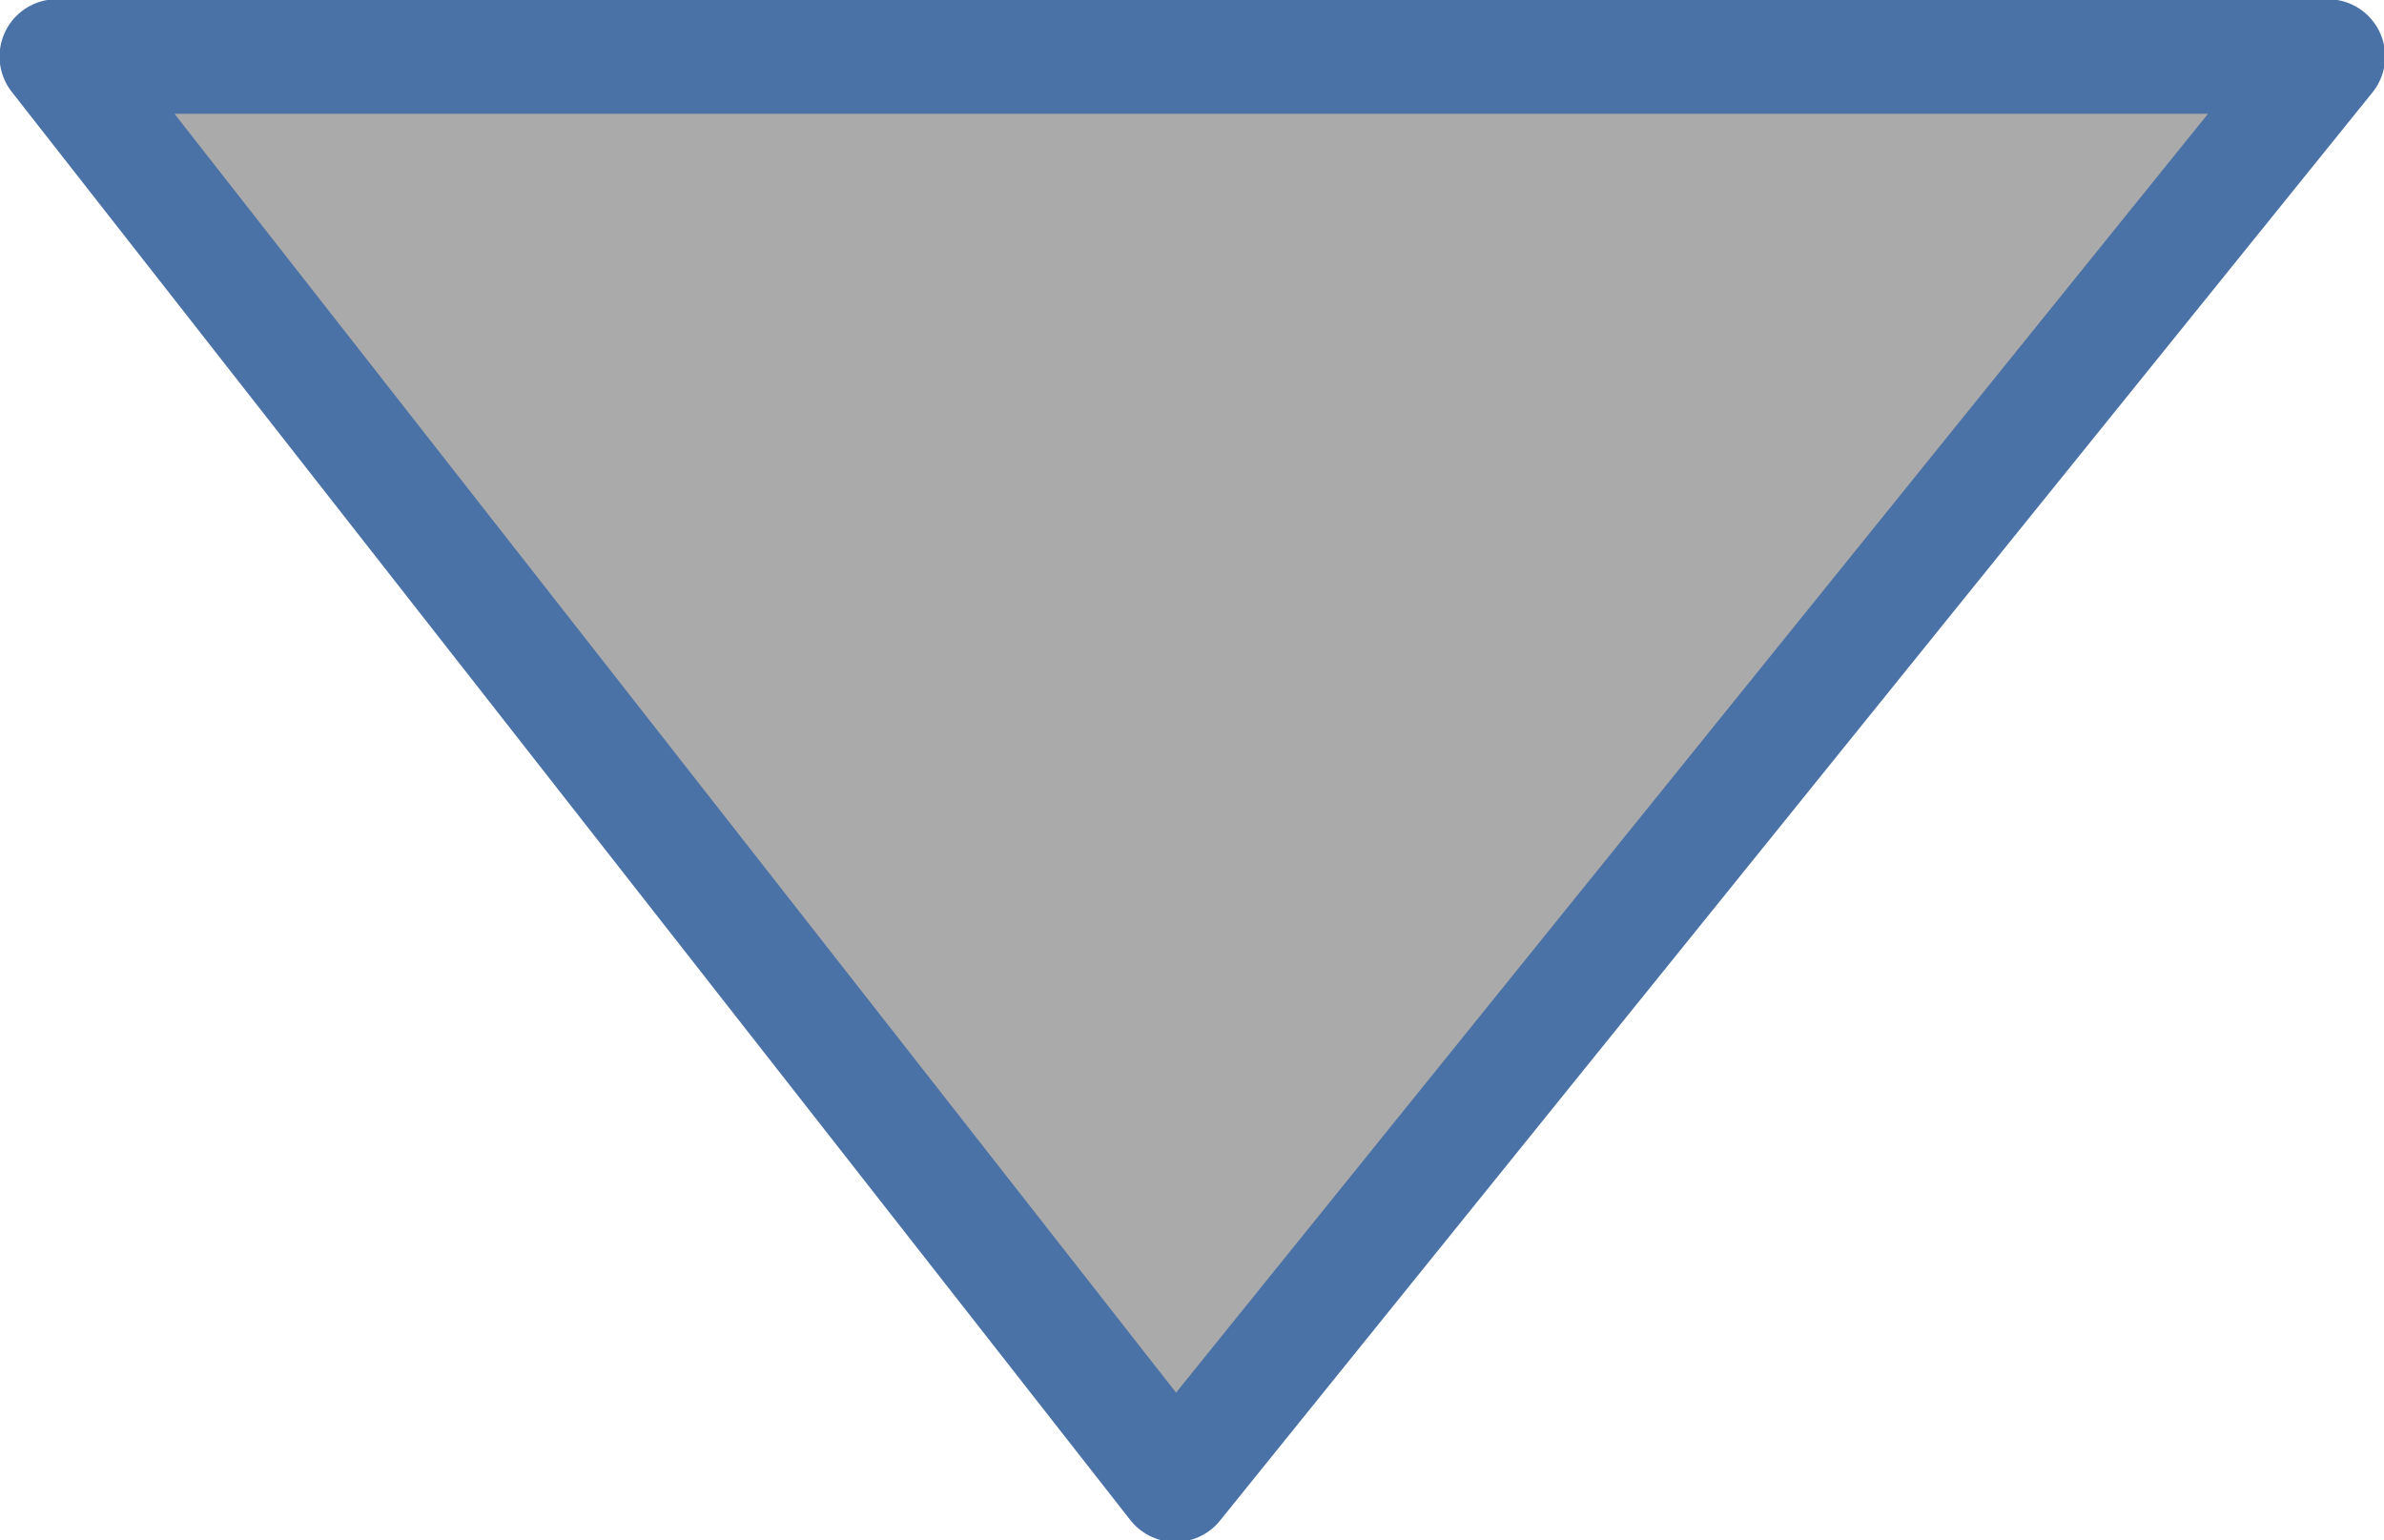 <?xml version="1.0" encoding="UTF-8" standalone="no"?>
<!-- Created with Inkscape (http://www.inkscape.org/) -->

<svg
   xmlns:dc="http://purl.org/dc/elements/1.1/"
   xmlns:cc="http://creativecommons.org/ns#"
   xmlns:rdf="http://www.w3.org/1999/02/22-rdf-syntax-ns#"
   xmlns:svg="http://www.w3.org/2000/svg"
   xmlns="http://www.w3.org/2000/svg"
   xmlns:sodipodi="http://sodipodi.sourceforge.net/DTD/sodipodi-0.dtd"
   xmlns:inkscape="http://www.inkscape.org/namespaces/inkscape"
   width="20.806"
   height="13.444"
   id="svg2"
   version="1.1"
   inkscape:version="0.48.2 r9819"
   sodipodi:docname="down-arrow.svg"
   inkscape:export-filename="C:\Users\Sky\Documents\websites\BabblingBrook\svn\trunk\www\images\ui\open-form-arrow.png"
   inkscape:export-xdpi="90"
   inkscape:export-ydpi="90">
  <defs
     id="defs4" />
  <sodipodi:namedview
     id="base"
     pagecolor="#ffffff"
     bordercolor="#666666"
     borderopacity="1.0"
     inkscape:pageopacity="0.0"
     inkscape:pageshadow="2"
     inkscape:zoom="11.2"
     inkscape:cx="-11.728072"
     inkscape:cy="16.334412"
     inkscape:document-units="px"
     inkscape:current-layer="layer2"
     showgrid="false"
     inkscape:window-width="1920"
     inkscape:window-height="1018"
     inkscape:window-x="-8"
     inkscape:window-y="-8"
     inkscape:window-maximized="1"
     fit-margin-top="0"
     fit-margin-left="0"
     fit-margin-right="0"
     fit-margin-bottom="0"
     showguides="true"
     inkscape:guide-bbox="true" />
  <g
     inkscape:label="button-off"
     inkscape:groupmode="layer"
     id="layer1"
     transform="translate(-88.554,-532.306)" />
  <g
     inkscape:groupmode="layer"
     id="layer2"
     inkscape:label="arrow"
     transform="translate(-88.554,-532.306)">
    <path
       style="fill:#aaaaaa;fill-opacity:1;stroke:#4b72a7;stroke-width:1;stroke-linecap:butt;stroke-linejoin:round;stroke-miterlimit:4;stroke-opacity:1;stroke-dasharray:none"
       d="m 108.87,532.799 -10.058,12.465 -9.762,-12.465 c 6.607,0 13.213,0 19.82,0 z"
       id="path3811-1"
       inkscape:connector-curvature="0"
       sodipodi:nodetypes="cccc" />
  </g>
</svg>
